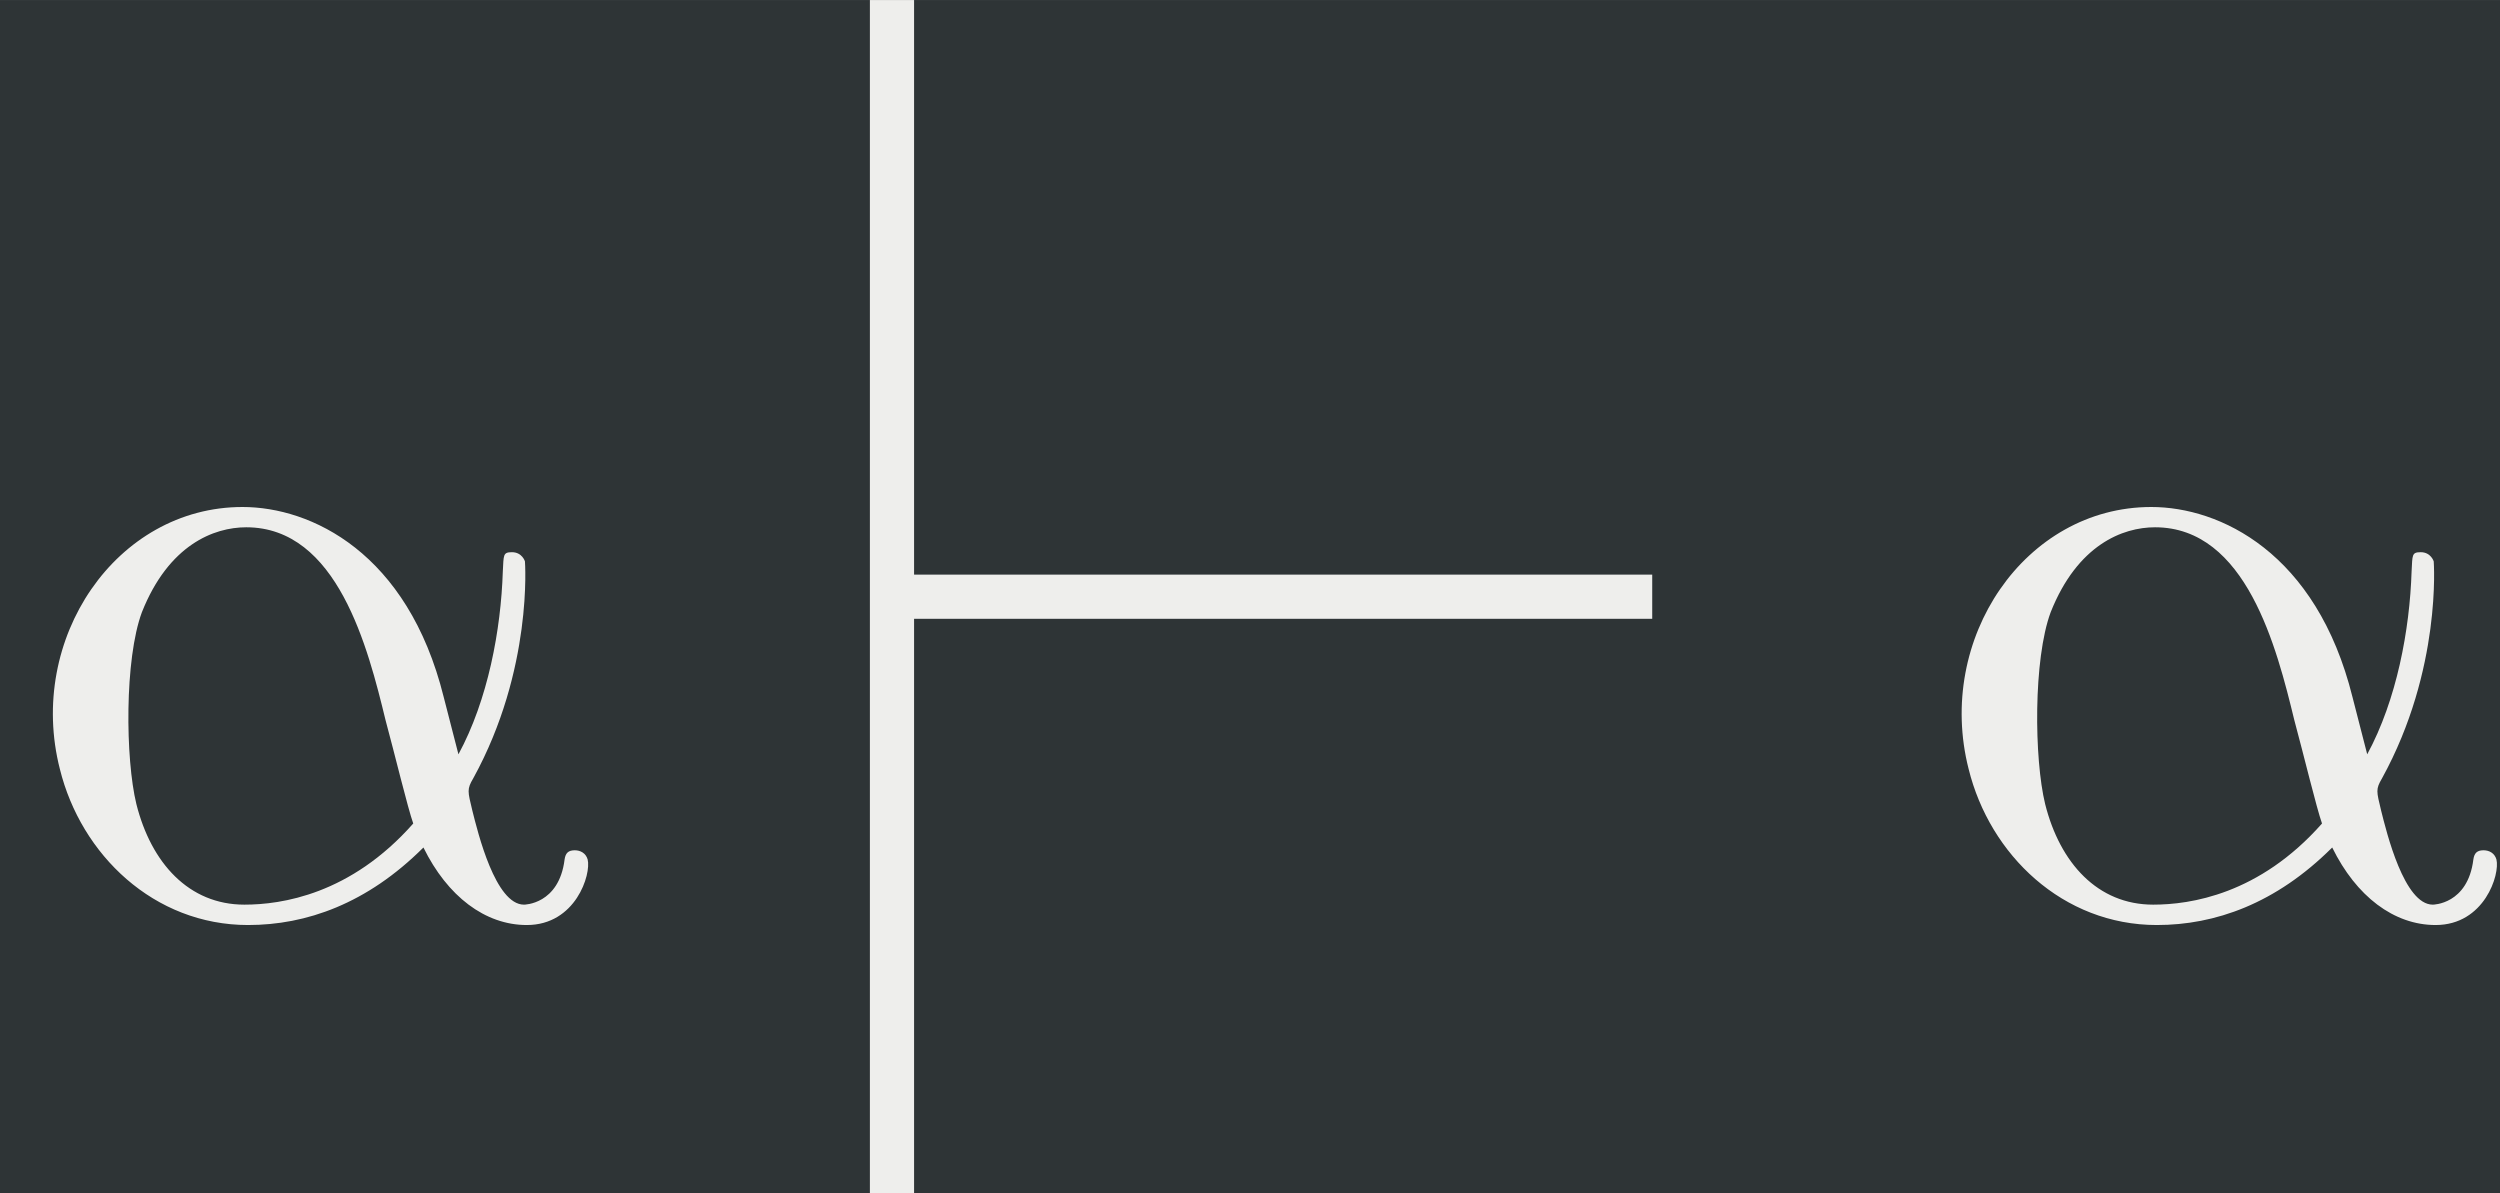 <?xml version='1.0' encoding='UTF-8'?>
<!-- This file was generated by dvisvgm 2.11.1 -->
<svg version='1.1' xmlns='http://www.w3.org/2000/svg' xmlns:xlink='http://www.w3.org/1999/xlink' width='92.548pt' height='44.166pt' viewBox='-49.838 25.606 92.548 44.166'>
<rect x="-49.838" y="25.606" width="92.548" height="44.166" fill="#808080" stroke="none"/>
<defs>
<path id='g0-4178' d='M6.346-.598C6.326-.667 6.267-.697 6.207-.697C6.137-.697 6.107-.667 6.097-.598C6.037-.11 5.659-.11 5.659-.11C5.35-.11 5.161-.887 5.101-1.126C5.051-1.335 5.041-1.355 5.111-1.474C5.758-2.65 5.669-3.816 5.669-3.816S5.639-3.915 5.529-3.915C5.43-3.915 5.44-3.885 5.43-3.706C5.41-3.078 5.27-2.321 4.951-1.733L4.792-2.351C4.403-3.915 3.357-4.403 2.62-4.403C1.255-4.403 .289-2.979 .648-1.574C.877-.648 1.664 .11 2.68 .11C3.308 .11 3.965-.12 4.573-.727C4.832-.199 5.24 .11 5.689 .11C6.217 .11 6.386-.438 6.346-.598ZM4.463-.986C3.786-.219 3.039-.11 2.64-.11C2.042-.11 1.634-.558 1.474-1.196C1.355-1.684 1.345-2.76 1.534-3.268C1.823-3.995 2.311-4.184 2.66-4.184C3.646-4.184 3.975-2.879 4.164-2.102C4.264-1.733 4.403-1.156 4.463-.986Z'/>
</defs>
<g id='page1' transform='matrix(3.429 0 0 3.429 0 0)'>
<rect x='-14.536' y='7.468' width='26.993' height='12.882' fill='#2e3436'/>
<g fill='#eeeeec'>
<use x='-14.536' y='17.344' xlink:href='#g0-4178'/>
</g>
<rect x='-5.143' y='7.468' height='12.882' width='.477' fill='#eeeeec'/>
<rect x='-4.667' y='13.671' height='.477' width='7.97' fill='#eeeeec'/>
<g fill='#eeeeec'>
<use x='6.071' y='17.344' xlink:href='#g0-4178'/>
</g>
</g>
</svg>